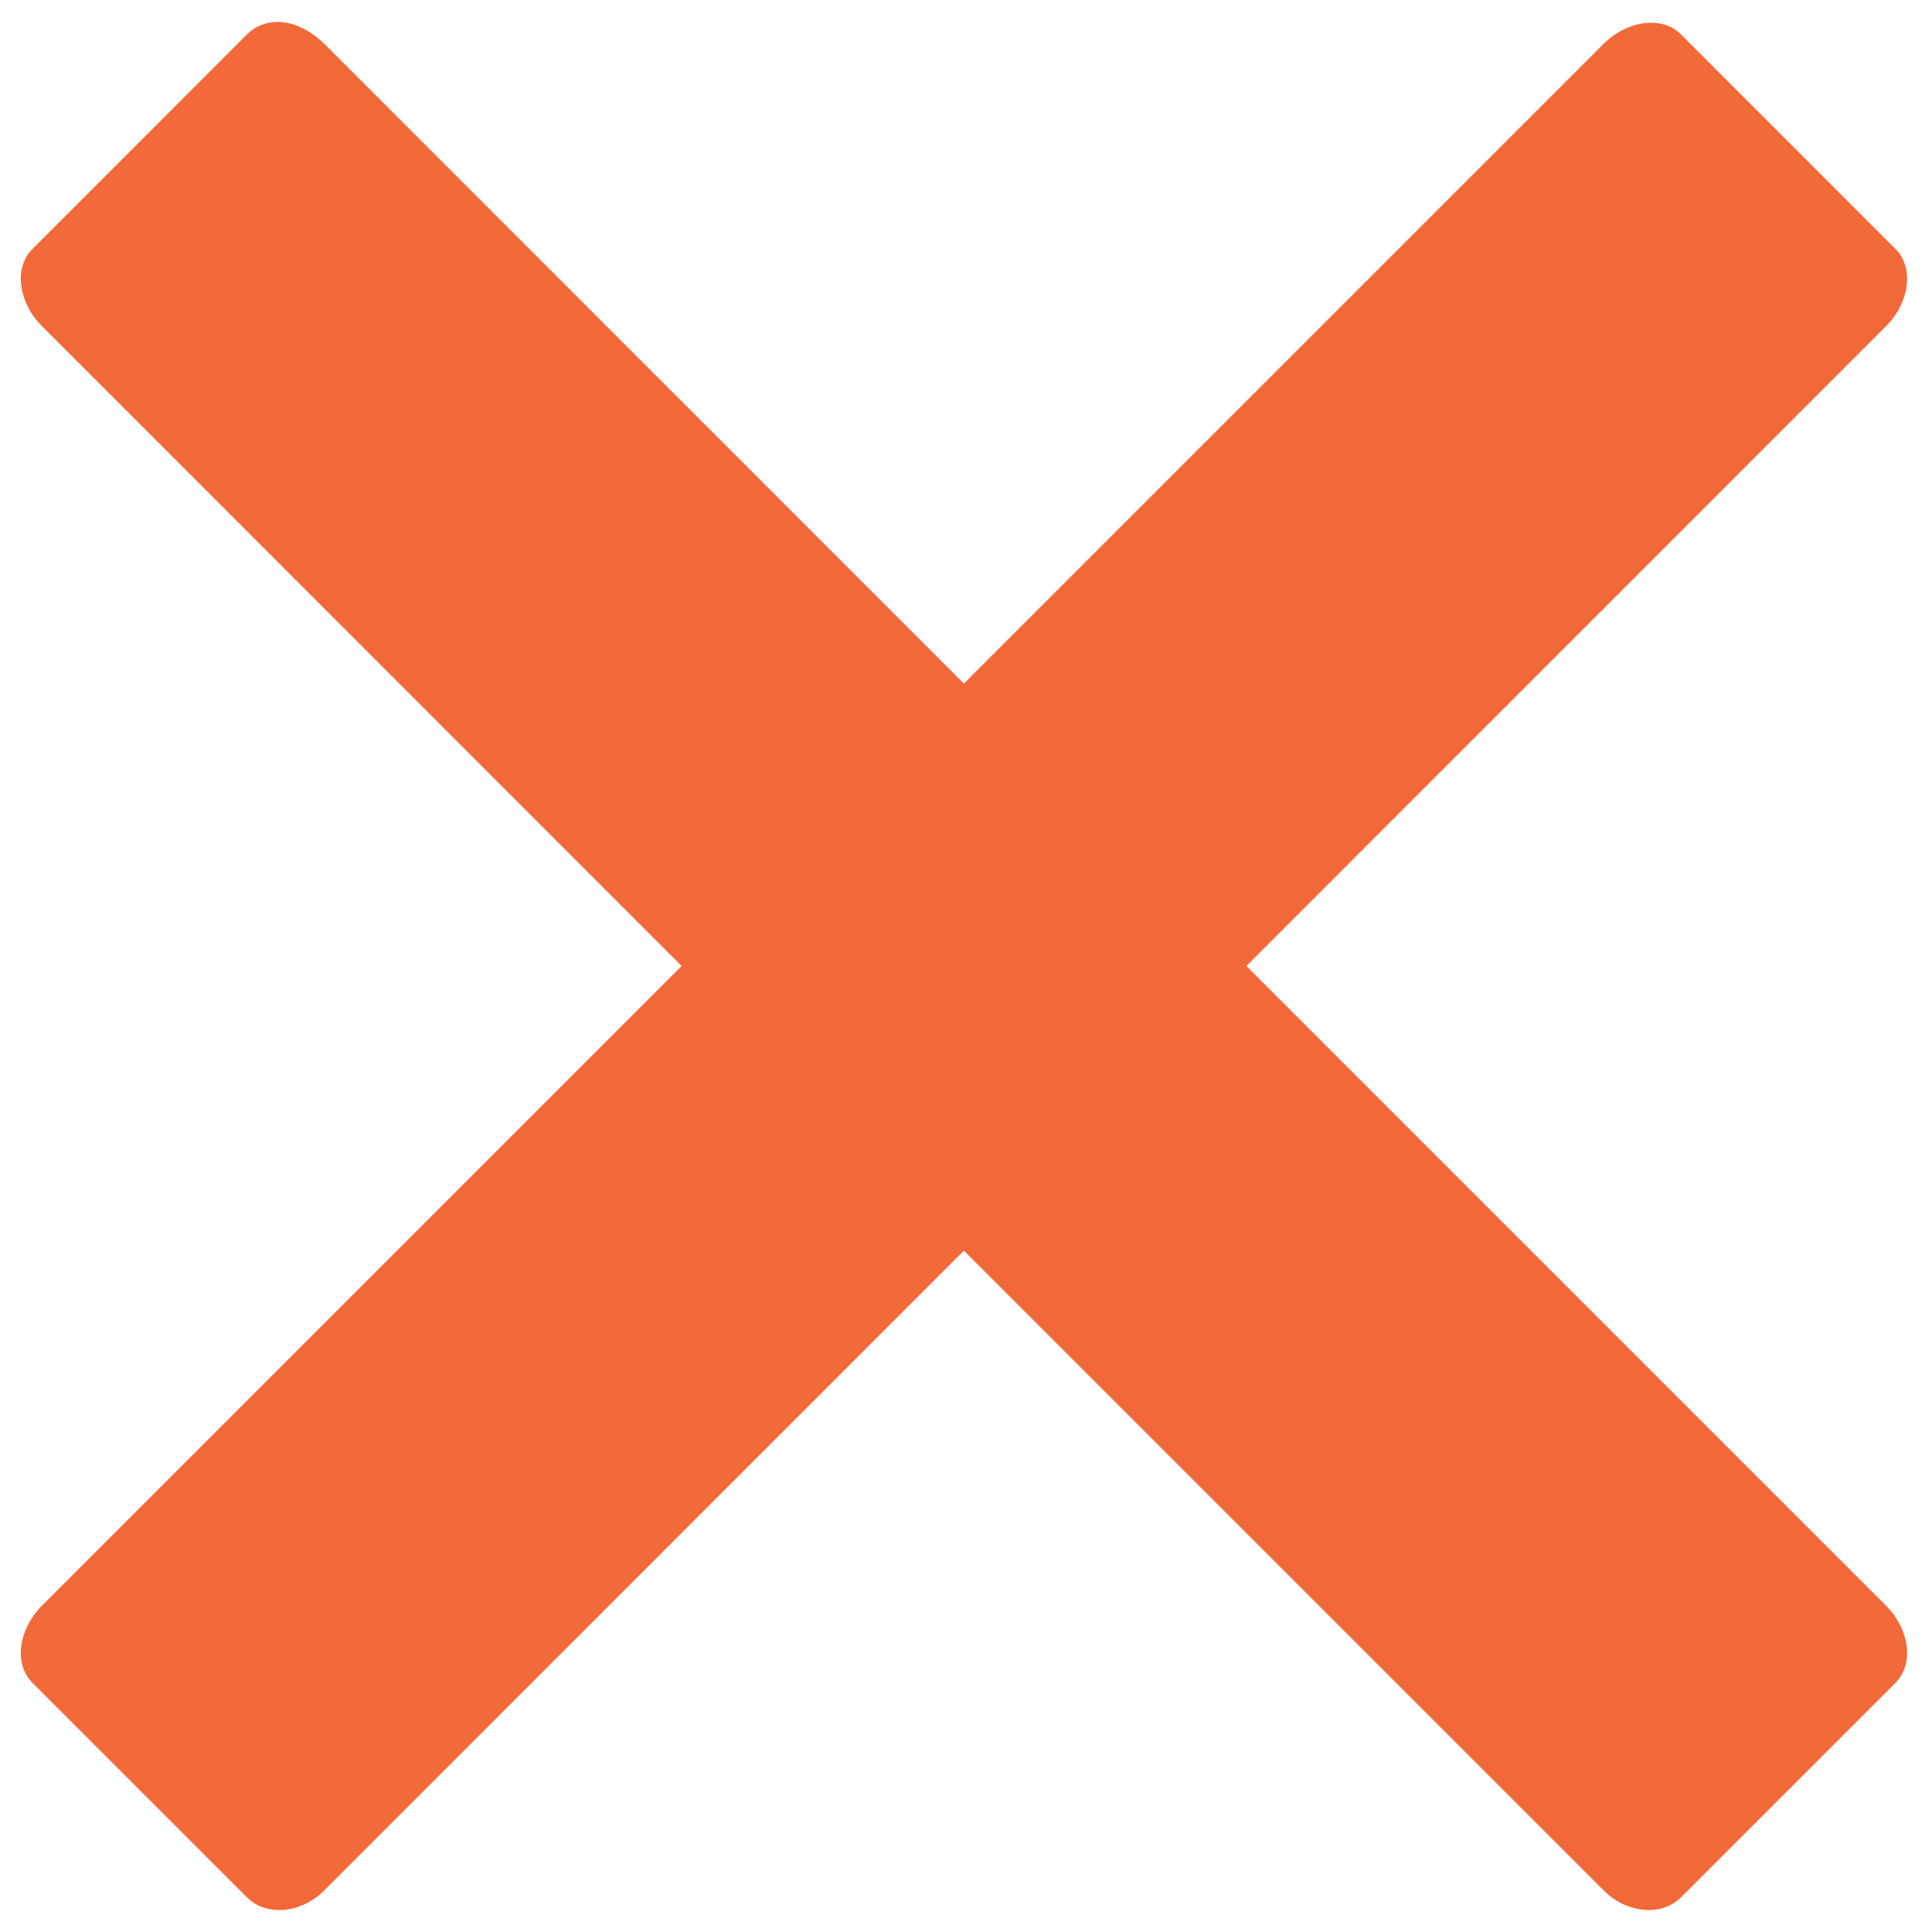<?xml version="1.0" encoding="UTF-8" standalone="no"?>
<svg width="22px" height="22px" viewBox="0 0 22 22" version="1.1" xmlns="http://www.w3.org/2000/svg" xmlns:xlink="http://www.w3.org/1999/xlink" xmlns:sketch="http://www.bohemiancoding.com/sketch/ns">
    <!-- Generator: Sketch 3.4 (15575) - http://www.bohemiancoding.com/sketch -->
    <title>Shape</title>
    <desc>Created with Sketch.</desc>
    <defs></defs>
    <g id="Page-1" stroke="none" stroke-width="1" fill="none" fill-rule="evenodd" sketch:type="MSPage">
        <g id="Config" sketch:type="MSArtboardGroup" transform="translate(-461, -745)" fill="#F26939">
            <g id="content" sketch:type="MSLayerGroup" transform="translate(120, 117)">
                <g id="items" transform="translate(1, 140)" sketch:type="MSShapeGroup">
                    <g id="item" transform="translate(0, 321)">
                        <g id="gallery" transform="translate(20, 89)">
                            <g id="file" transform="translate(261, 40)">
                                <g id="noun_5638_cc" transform="translate(59, 38)">
                                    <path d="M3.227,0.254 C3.069,0.236 2.923,0.283 2.814,0.39 L0.368,2.837 C0.154,3.051 0.211,3.448 0.48,3.716 L7.762,11 L0.48,18.282 C0.211,18.55 0.154,18.945 0.368,19.161 L2.814,21.607 C3.03,21.823 3.427,21.793 3.694,21.525 L10.976,14.241 L18.26,21.525 C18.528,21.793 18.924,21.823 19.14,21.607 L21.586,19.161 C21.8,18.945 21.743,18.55 21.475,18.282 L14.193,11 L21.475,3.716 C21.743,3.448 21.8,3.051 21.586,2.837 L19.14,0.39 C18.924,0.176 18.528,0.233 18.26,0.5 L10.976,7.784 L3.694,0.5 C3.56,0.366 3.385,0.271 3.227,0.254 L3.227,0.254 Z" id="Shape"></path>
                                </g>
                            </g>
                        </g>
                    </g>
                </g>
            </g>
        </g>
    </g>
</svg>